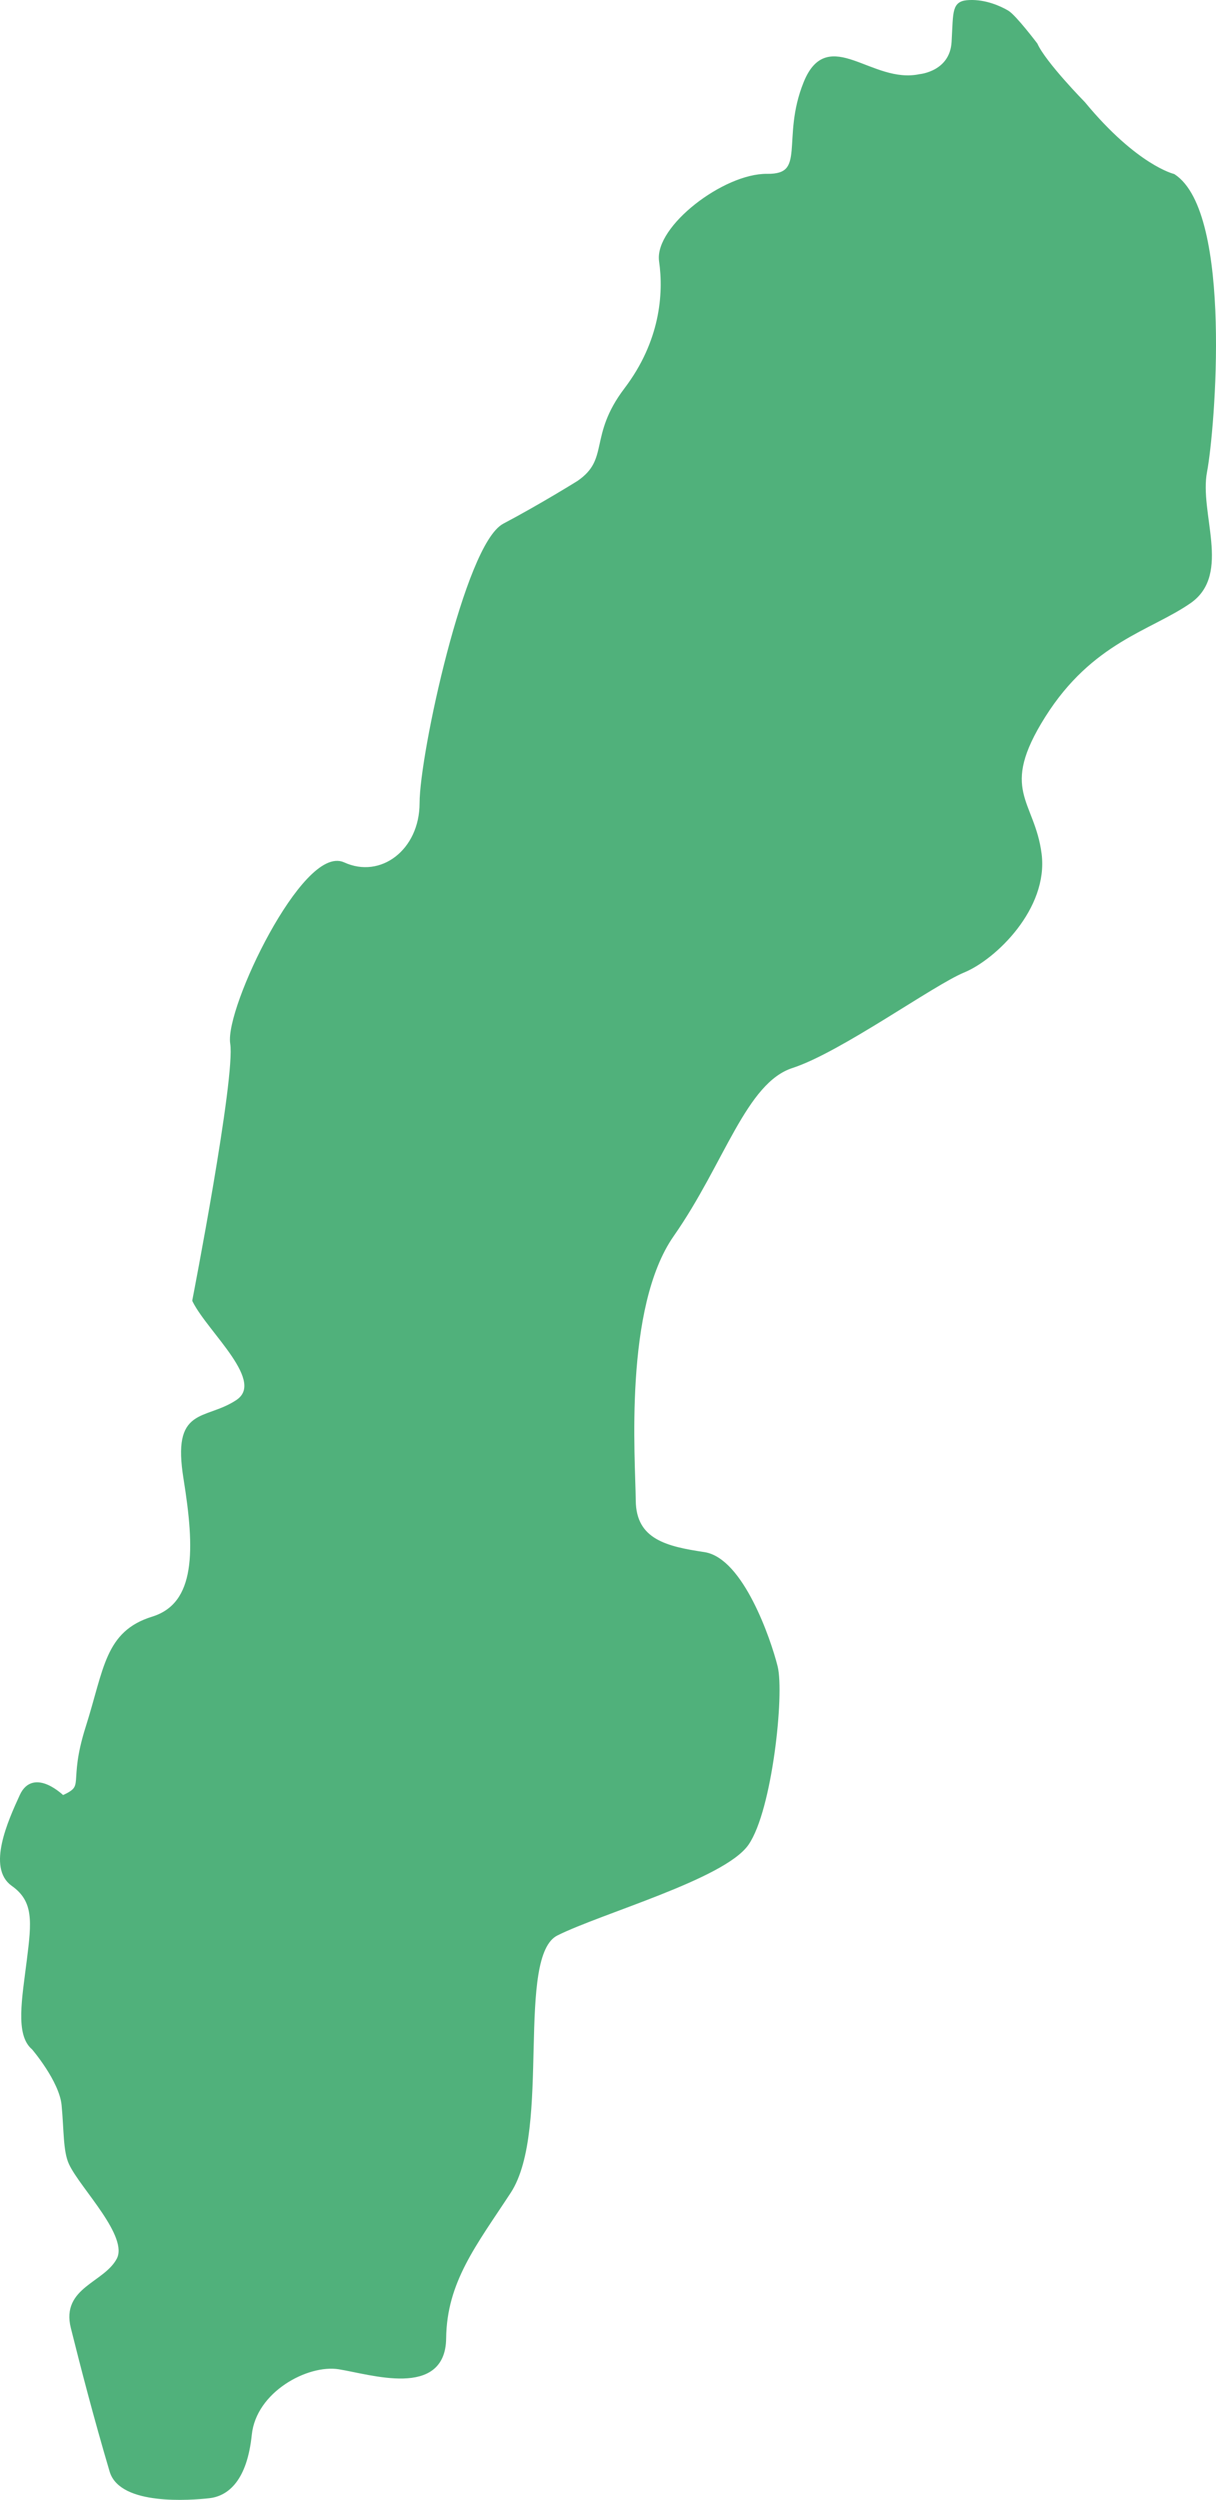 <?xml version="1.0" encoding="utf-8"?>
<!-- Generator: Adobe Illustrator 17.1.0, SVG Export Plug-In . SVG Version: 6.00 Build 0)  -->
<!DOCTYPE svg PUBLIC "-//W3C//DTD SVG 1.1//EN" "http://www.w3.org/Graphics/SVG/1.1/DTD/svg11.dtd">
<svg version="1.1" id="Layer_1" xmlns="http://www.w3.org/2000/svg" xmlns:xlink="http://www.w3.org/1999/xlink" x="0px" y="0px"
	 width="253.616px" height="521.309px" viewBox="0 0 253.616 521.309" enable-background="new 0 0 253.616 521.309"
	 xml:space="preserve">
<path fill="#50B17B" stroke="#50B17B" stroke-linecap="round" stroke-linejoin="round" stroke-miterlimit="10" d="M24.791,471.258
	c-2.768,5.214-11.532,6.083-9.532,14.083s4.669,18.377,8.084,29.917c2,6.76,16.441,5.631,20.226,5.212
	c3.785-0.419,7.491-3.539,8.451-12.795c0.96-9.256,11.987-15.171,18.709-14.096c6.723,1.075,21.688,6.018,21.822-5.943
	c0.135-11.961,6.415-19.729,13.542-30.628c8.5-13,0.755-49.234,9.925-53.84c9.17-4.605,34.85-11.777,39.689-18.77
	c4.84-6.992,7.41-31.131,5.99-36.81c-1.42-5.679-7.145-22.261-14.865-23.428s-14.663-2.636-14.735-11.257
	c-0.072-8.621-2.564-40.307,8.013-55.435c10.577-15.128,15.061-32,25.01-35.227c9.949-3.228,29.296-17.233,35.765-19.9
	c6.469-2.667,17.264-13.072,15.866-24.203c-1.397-11.131-9.065-13.233,0.846-28.936c9.911-15.704,22.195-18.098,30.451-23.854
	c8.256-5.755,1.541-18.268,3.204-27.02c1.663-8.752,5.335-53.829-6.555-61.578c0,0-7.808-1.81-18.803-15.121
	c0,0-8.18-8.327-9.968-12.289c0,0-4.414-5.834-5.914-6.709c-1.594-0.93-4.544-2.25-7.794-2.125s-2.875,1.625-3.25,8.25
	s-7.123,7.205-7.123,7.205c-10.218,2.151-19.045-10.315-23.769,1.365c-4.724,11.68,0.807,19.547-8.057,19.424
	c-8.863-0.124-23.05,10.812-22.062,17.687c0.988,6.875,0.201,16.93-7.305,26.827c-7.506,9.897-2.914,14.586-9.906,19.427
	c0,0-7.752,4.841-15.528,8.949c-7.776,4.108-17.207,47.749-17.207,57.828c0,10.078-8.459,16.476-16.429,12.823
	c-7.97-3.653-24.202,30.119-23.07,37.29c1.132,7.172-7.902,53.604-7.902,53.604c3.227,6.453,15.619,16.853,8.874,21.243
	s-13.086,1.135-10.711,15.896c2.375,14.761,2.67,26.313-6.89,29.277c-9.56,2.964-9.676,10.494-13.517,22.595
	c-3.841,12.101,0.233,12.243-5.3,14.727c0,0-5.939-5.914-8.474-0.415c-2.535,5.499-6.705,14.915-1.852,18.348
	c4.853,3.433,4.353,7.933,3.353,15.933s-2.408,15.452,0.95,18.22c0,0,5.8,6.751,6.3,11.917c0.5,5.166,0.299,9.594,1.5,12.166
	C17.175,456.091,27.489,466.175,24.791,471.258z"/>
</svg>
